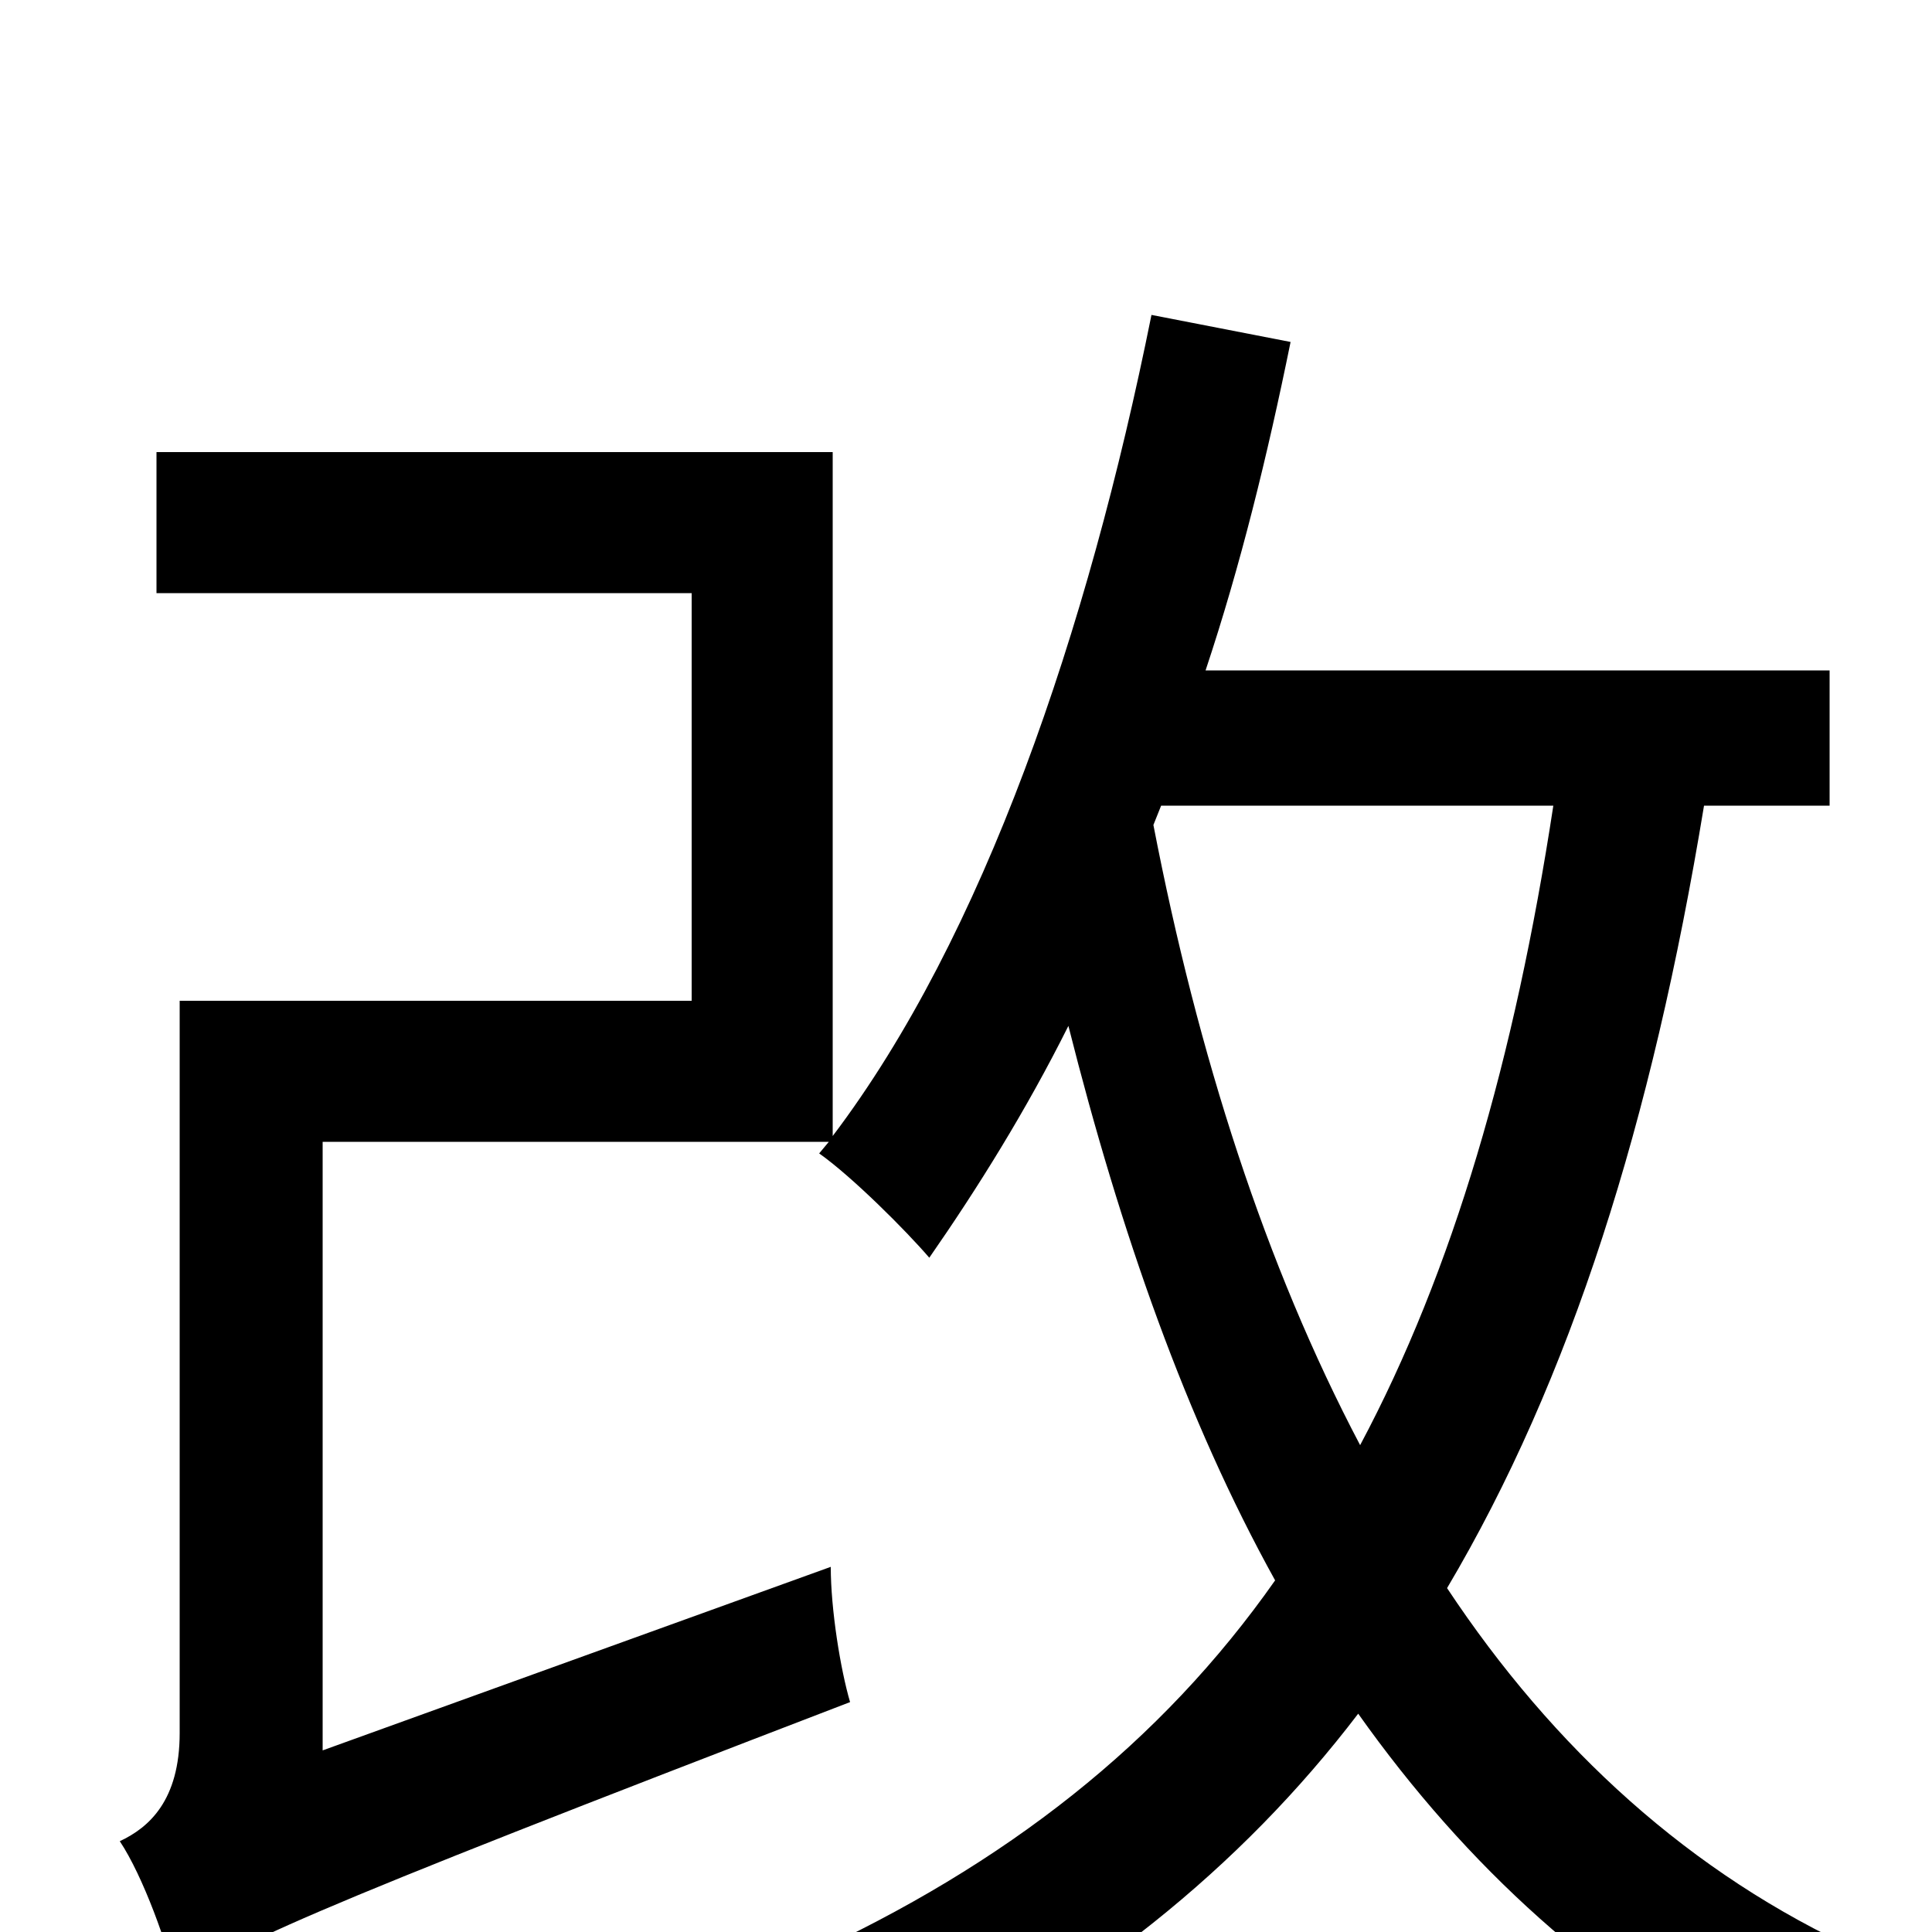 <svg xmlns="http://www.w3.org/2000/svg" viewBox="0 -1000 1000 1000">
	<path fill="#000000" d="M601 -583H804C784 -452 752 -342 704 -252C655 -345 620 -454 597 -573ZM947 -583V-653H624C642 -707 656 -764 668 -823L596 -837C563 -673 509 -515 431 -412V-766H81V-693H358V-482H93V-103C93 -68 77 -54 62 -47C74 -29 87 7 92 29C114 9 151 -8 440 -119C435 -136 430 -167 430 -189L167 -94V-409H429L424 -403C441 -391 469 -363 481 -349C506 -385 531 -425 553 -469C580 -362 614 -265 660 -182C601 -98 521 -35 416 13C430 29 453 63 460 81C562 31 642 -33 703 -113C759 -34 828 29 912 72C924 53 945 24 963 10C875 -30 804 -95 749 -178C813 -286 855 -419 882 -583Z"/>
</svg>